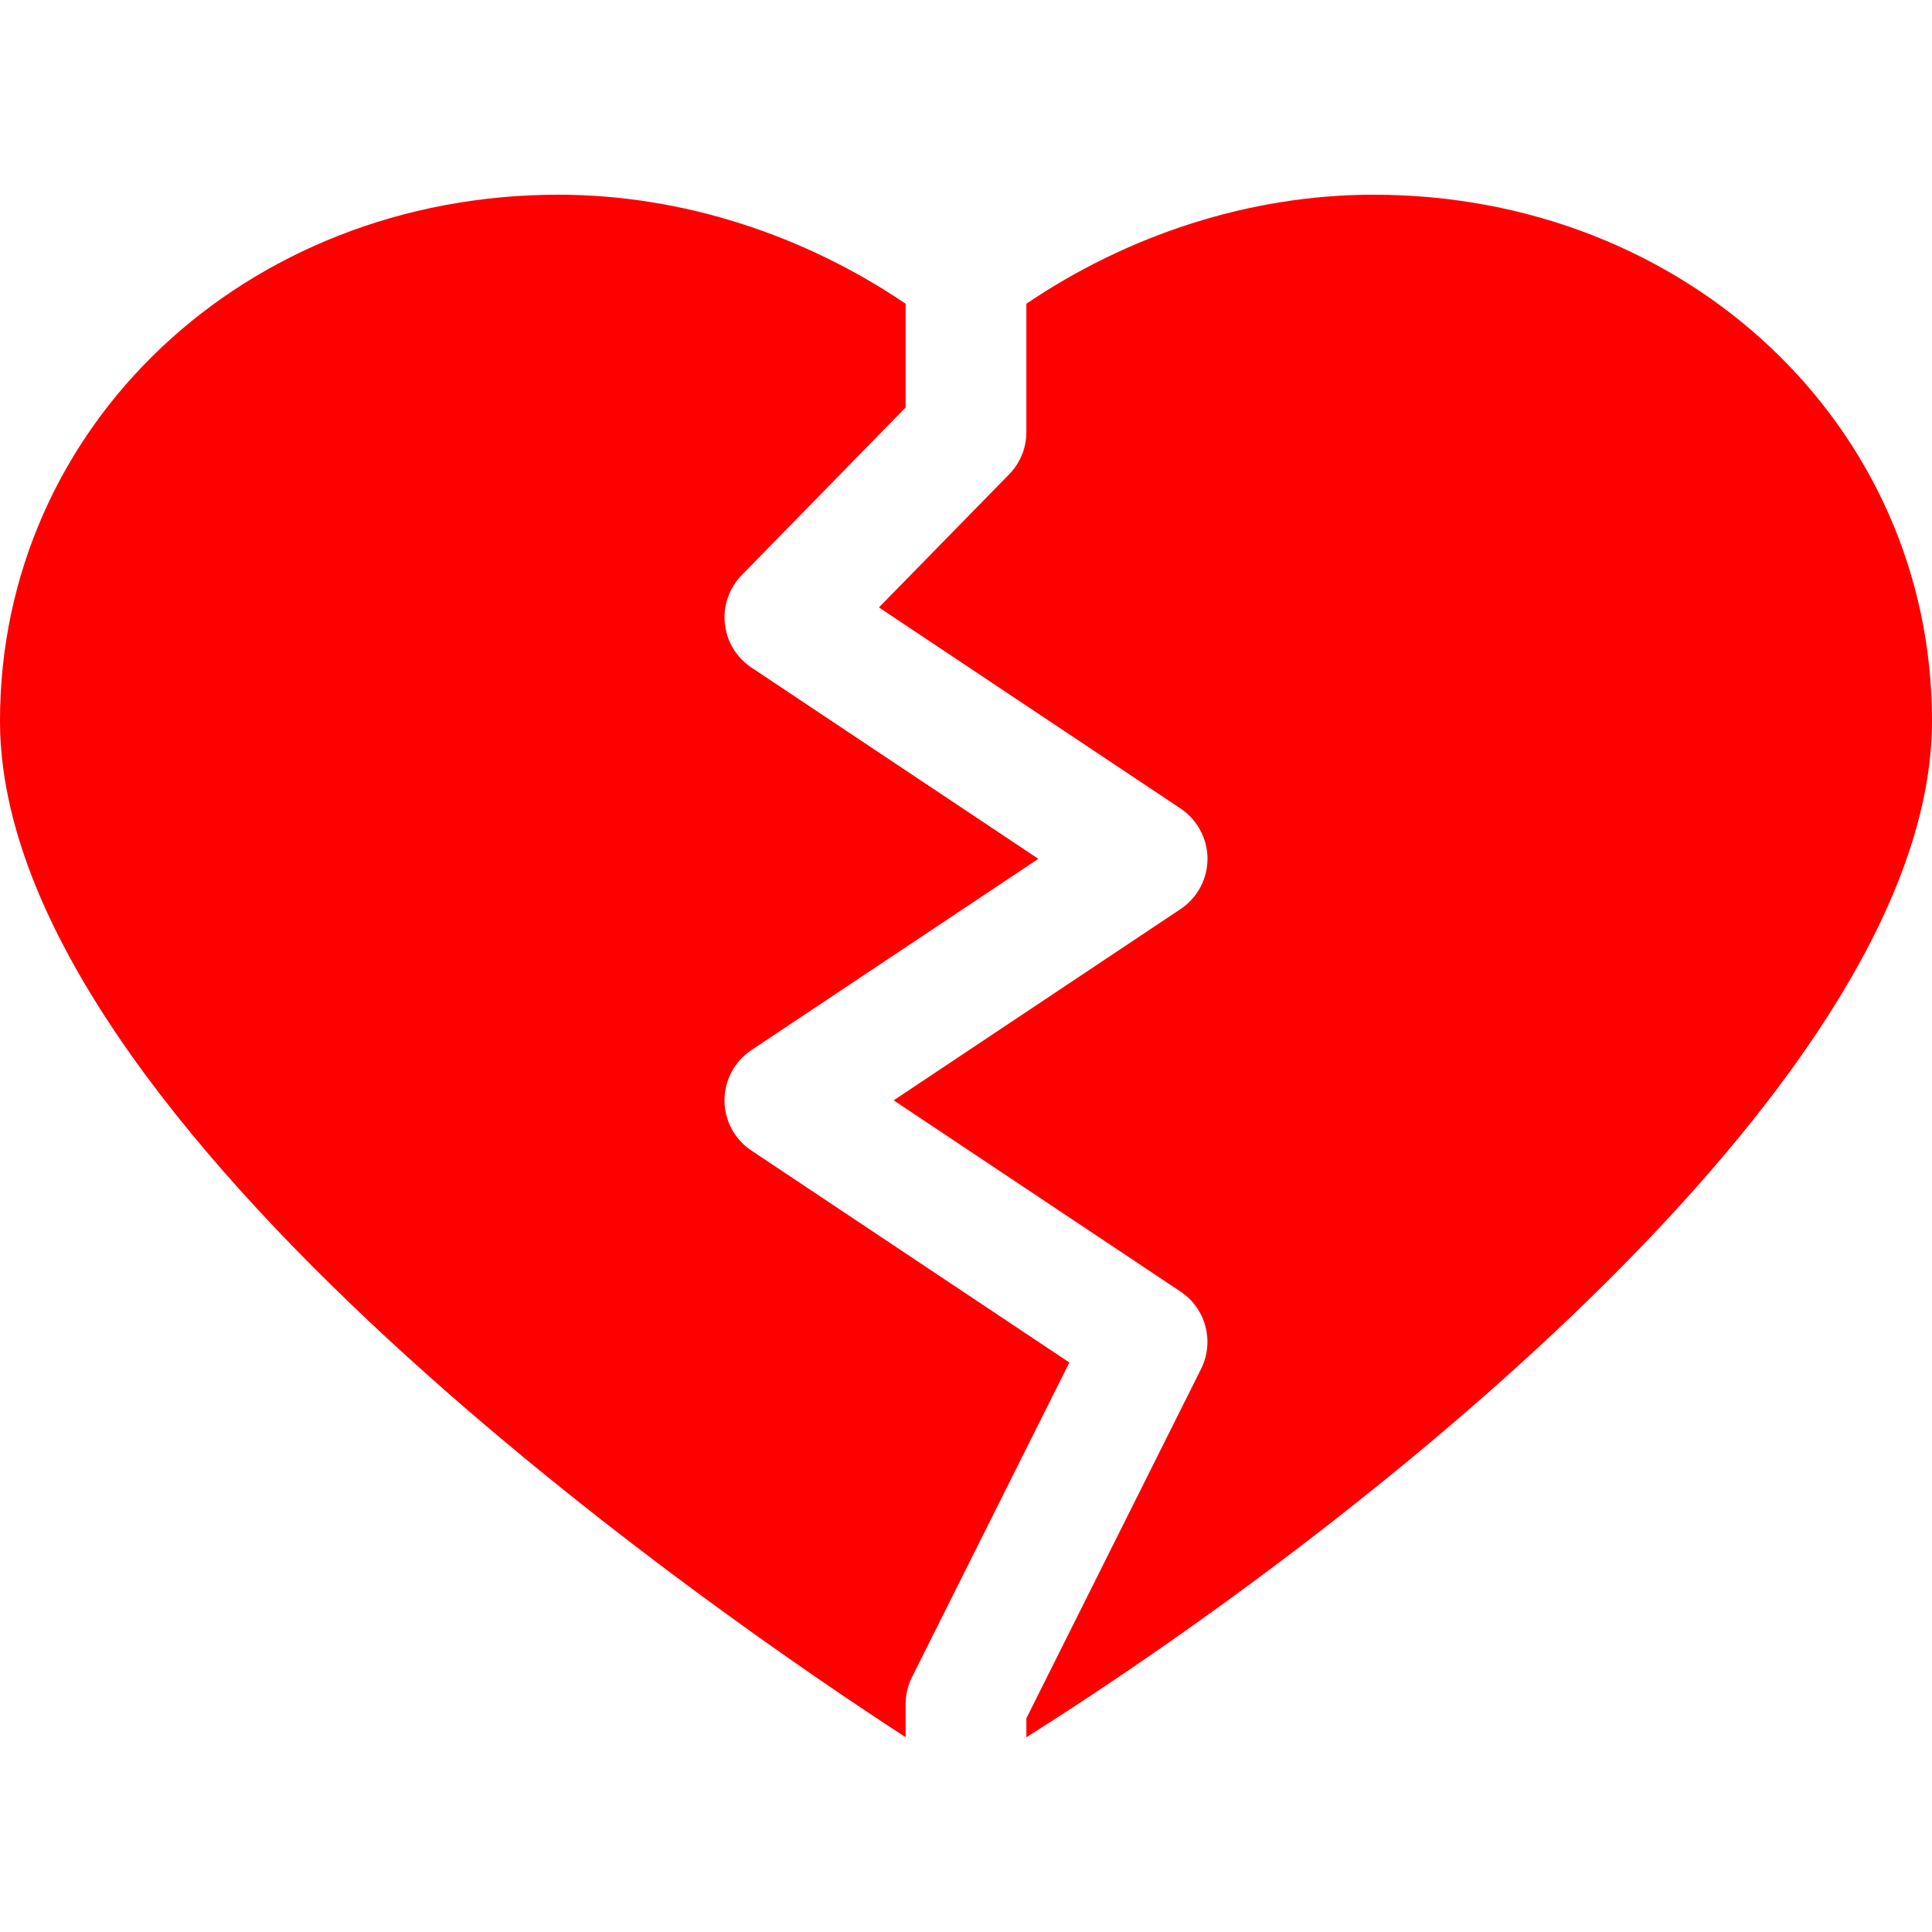 <svg xmlns="http://www.w3.org/2000/svg" viewBox="0 0 512 512" fill="#ff0000" >
	<path d="M240,451.6c0-2.464,0.576-4.928,1.696-7.168l41.696-83.36l-84.256-56.16  c-4.48-2.976-7.136-7.968-7.136-13.312s2.656-10.336,7.136-13.312l76.032-50.688l-76.032-50.688 c-3.968-2.656-6.56-6.912-7.04-11.648c-0.512-4.736,1.152-9.44,4.48-12.864L240,107.984V80.496 C213.216,62.352,180.928,51.6,148,51.6C65.024,51.6,0,112.848,0,191.024c0,107.392,193.92,239.488,240,269.344V451.6z"/>
	<path d="M364,51.6c-32.928,0-65.216,10.752-92,28.896v34.016c0,4.192-1.632,8.192-4.576,11.2l-34.496,35.264 l79.968,53.312c4.416,2.976,7.104,7.968,7.104,13.312s-2.688,10.336-7.136,13.312L236.832,291.6l76.032,50.688 c6.72,4.48,9.024,13.248,5.44,20.48L272,455.376v5.024c92.672-58.528,240-176.064,240-269.376C512,112.848,447.008,51.6,364,51.6z" />
</svg>
